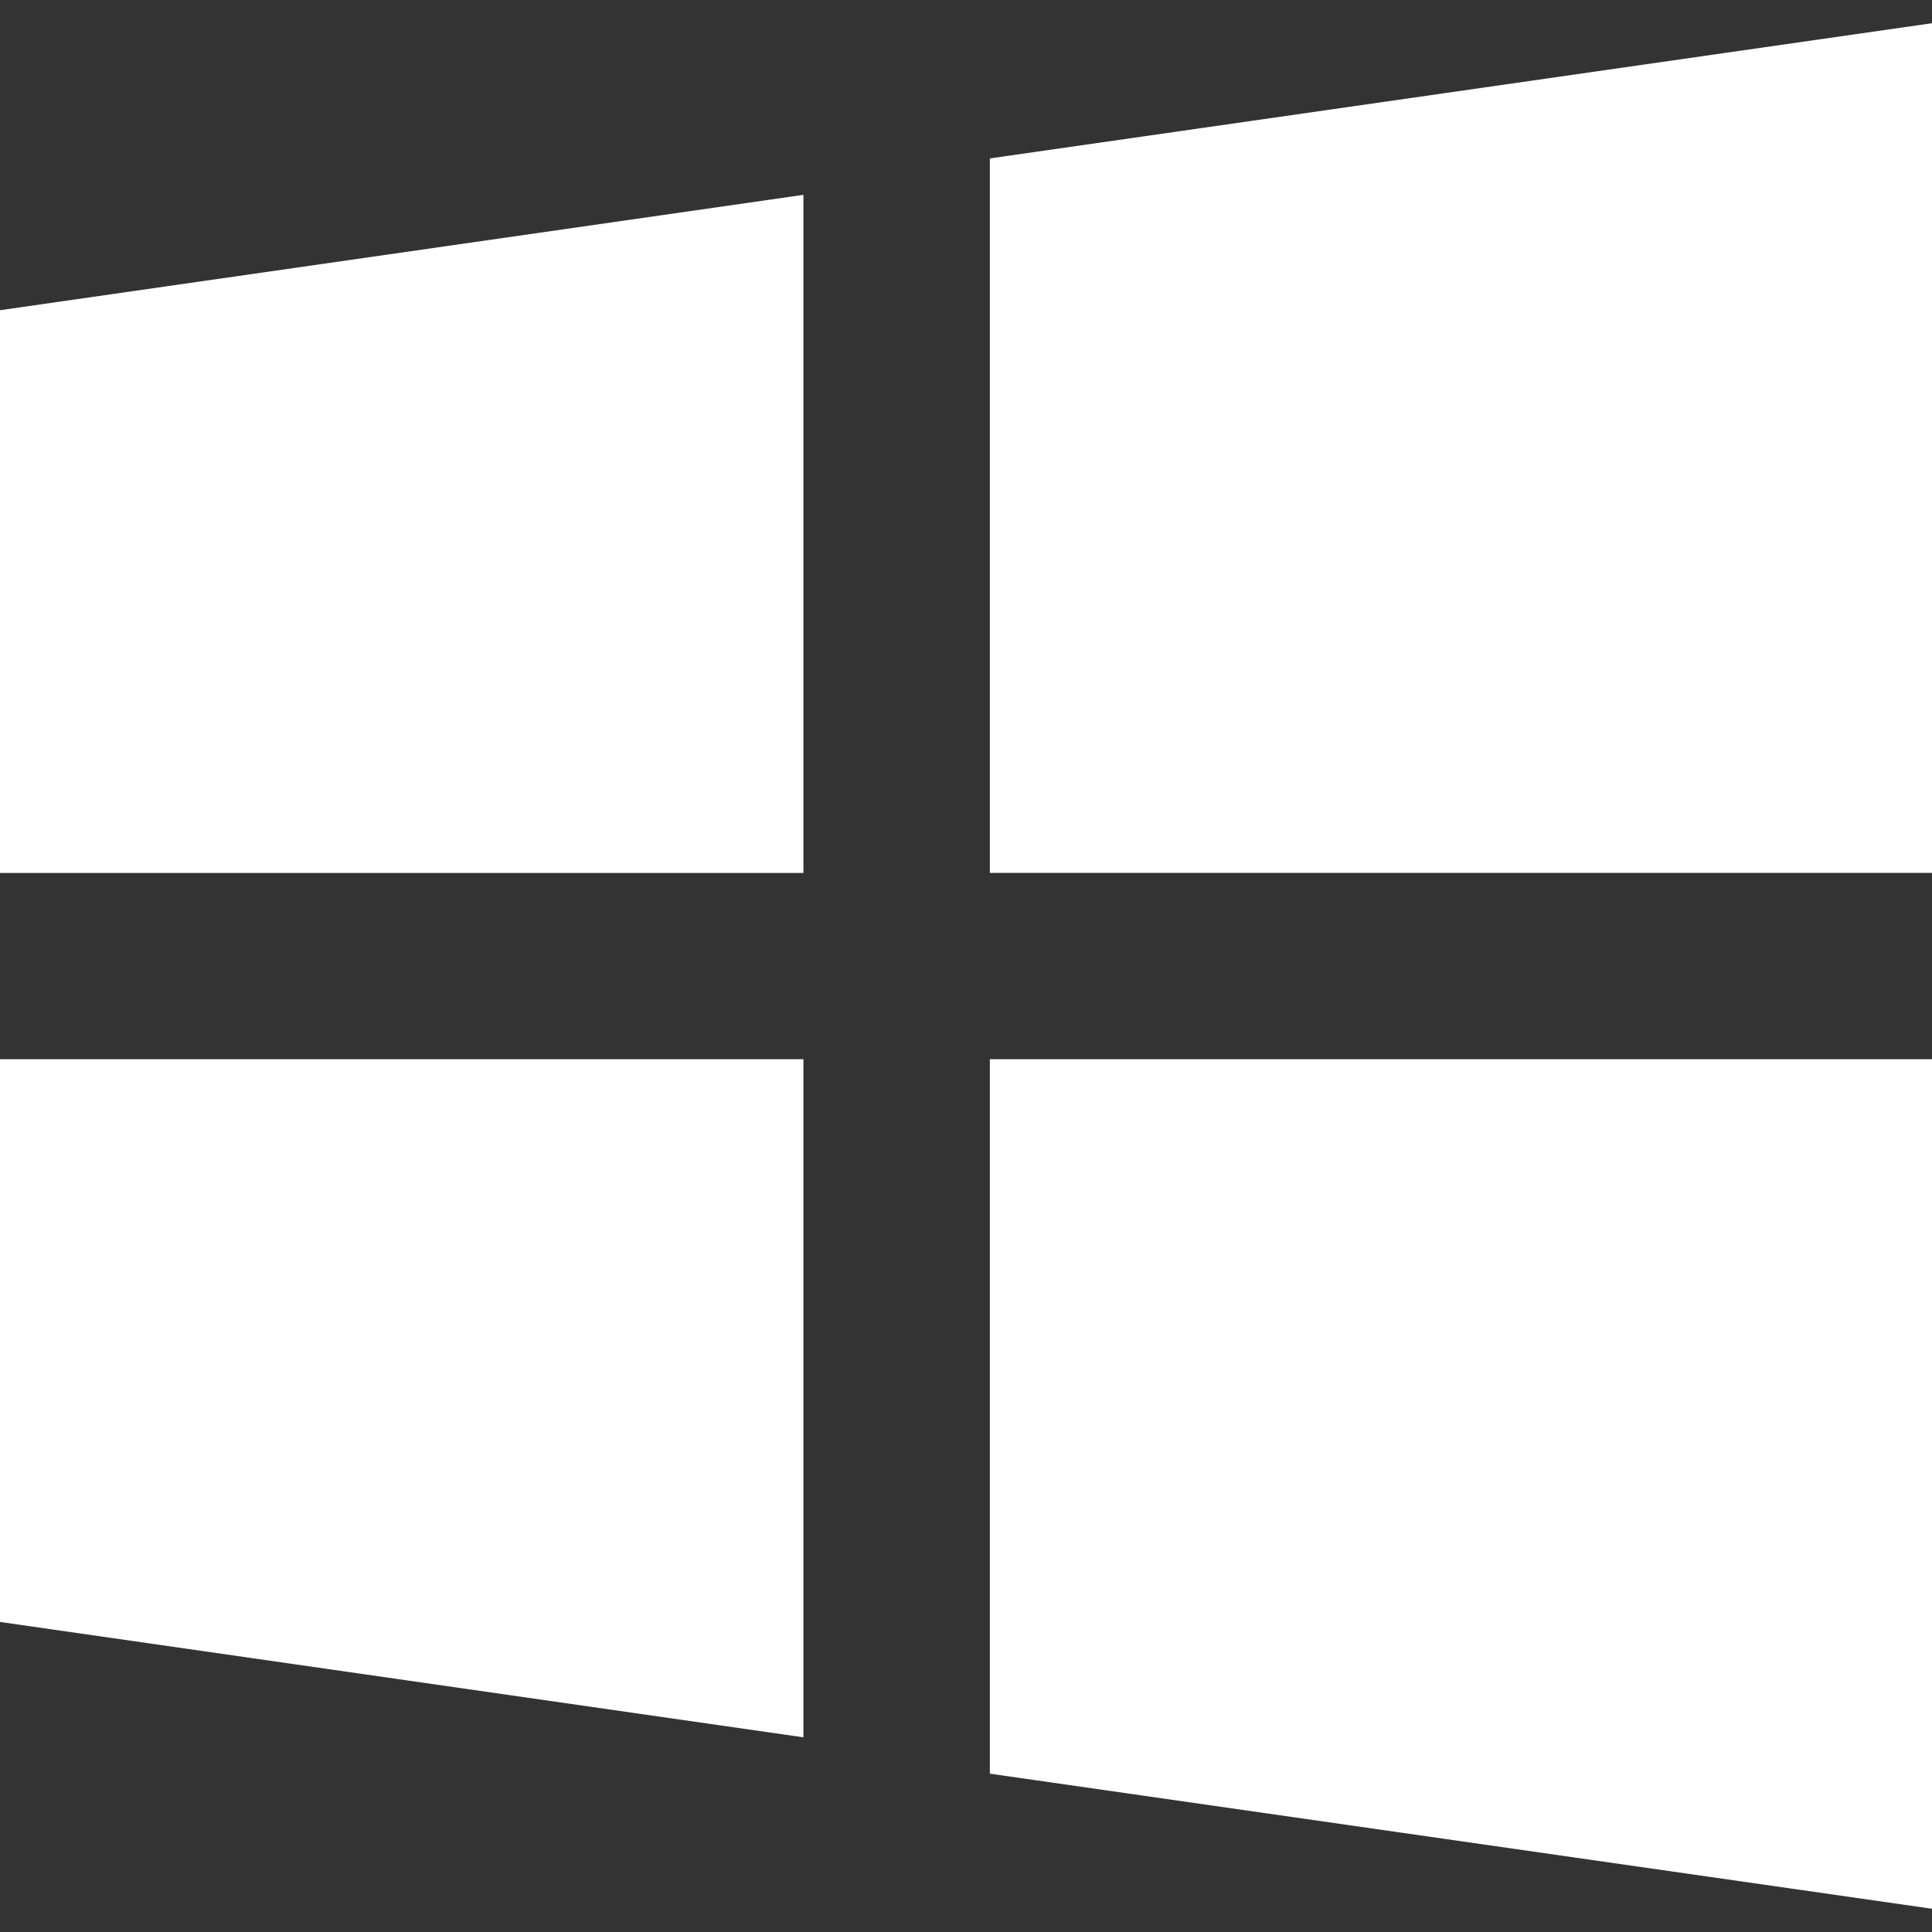 <svg width="60" height="60" viewBox="0 0 60 60" fill="none" xmlns="http://www.w3.org/2000/svg">
<rect x="0" y="0" width="60" height="60" fill="#333333" stroke="none"/>
<path d="M0 32.895V50.371L24.951 53.954V32.895H0Z" fill="white"/>
<path d="M24.951 6.051L0 9.634V27.11H24.951V6.051Z" fill="white"/>
<path d="M60 27.109V0.721L30.741 4.92V27.109H60Z" fill="white"/>
<path d="M30.741 55.083L60 59.278V32.895H30.741V55.083Z" fill="white"/>
</svg>
